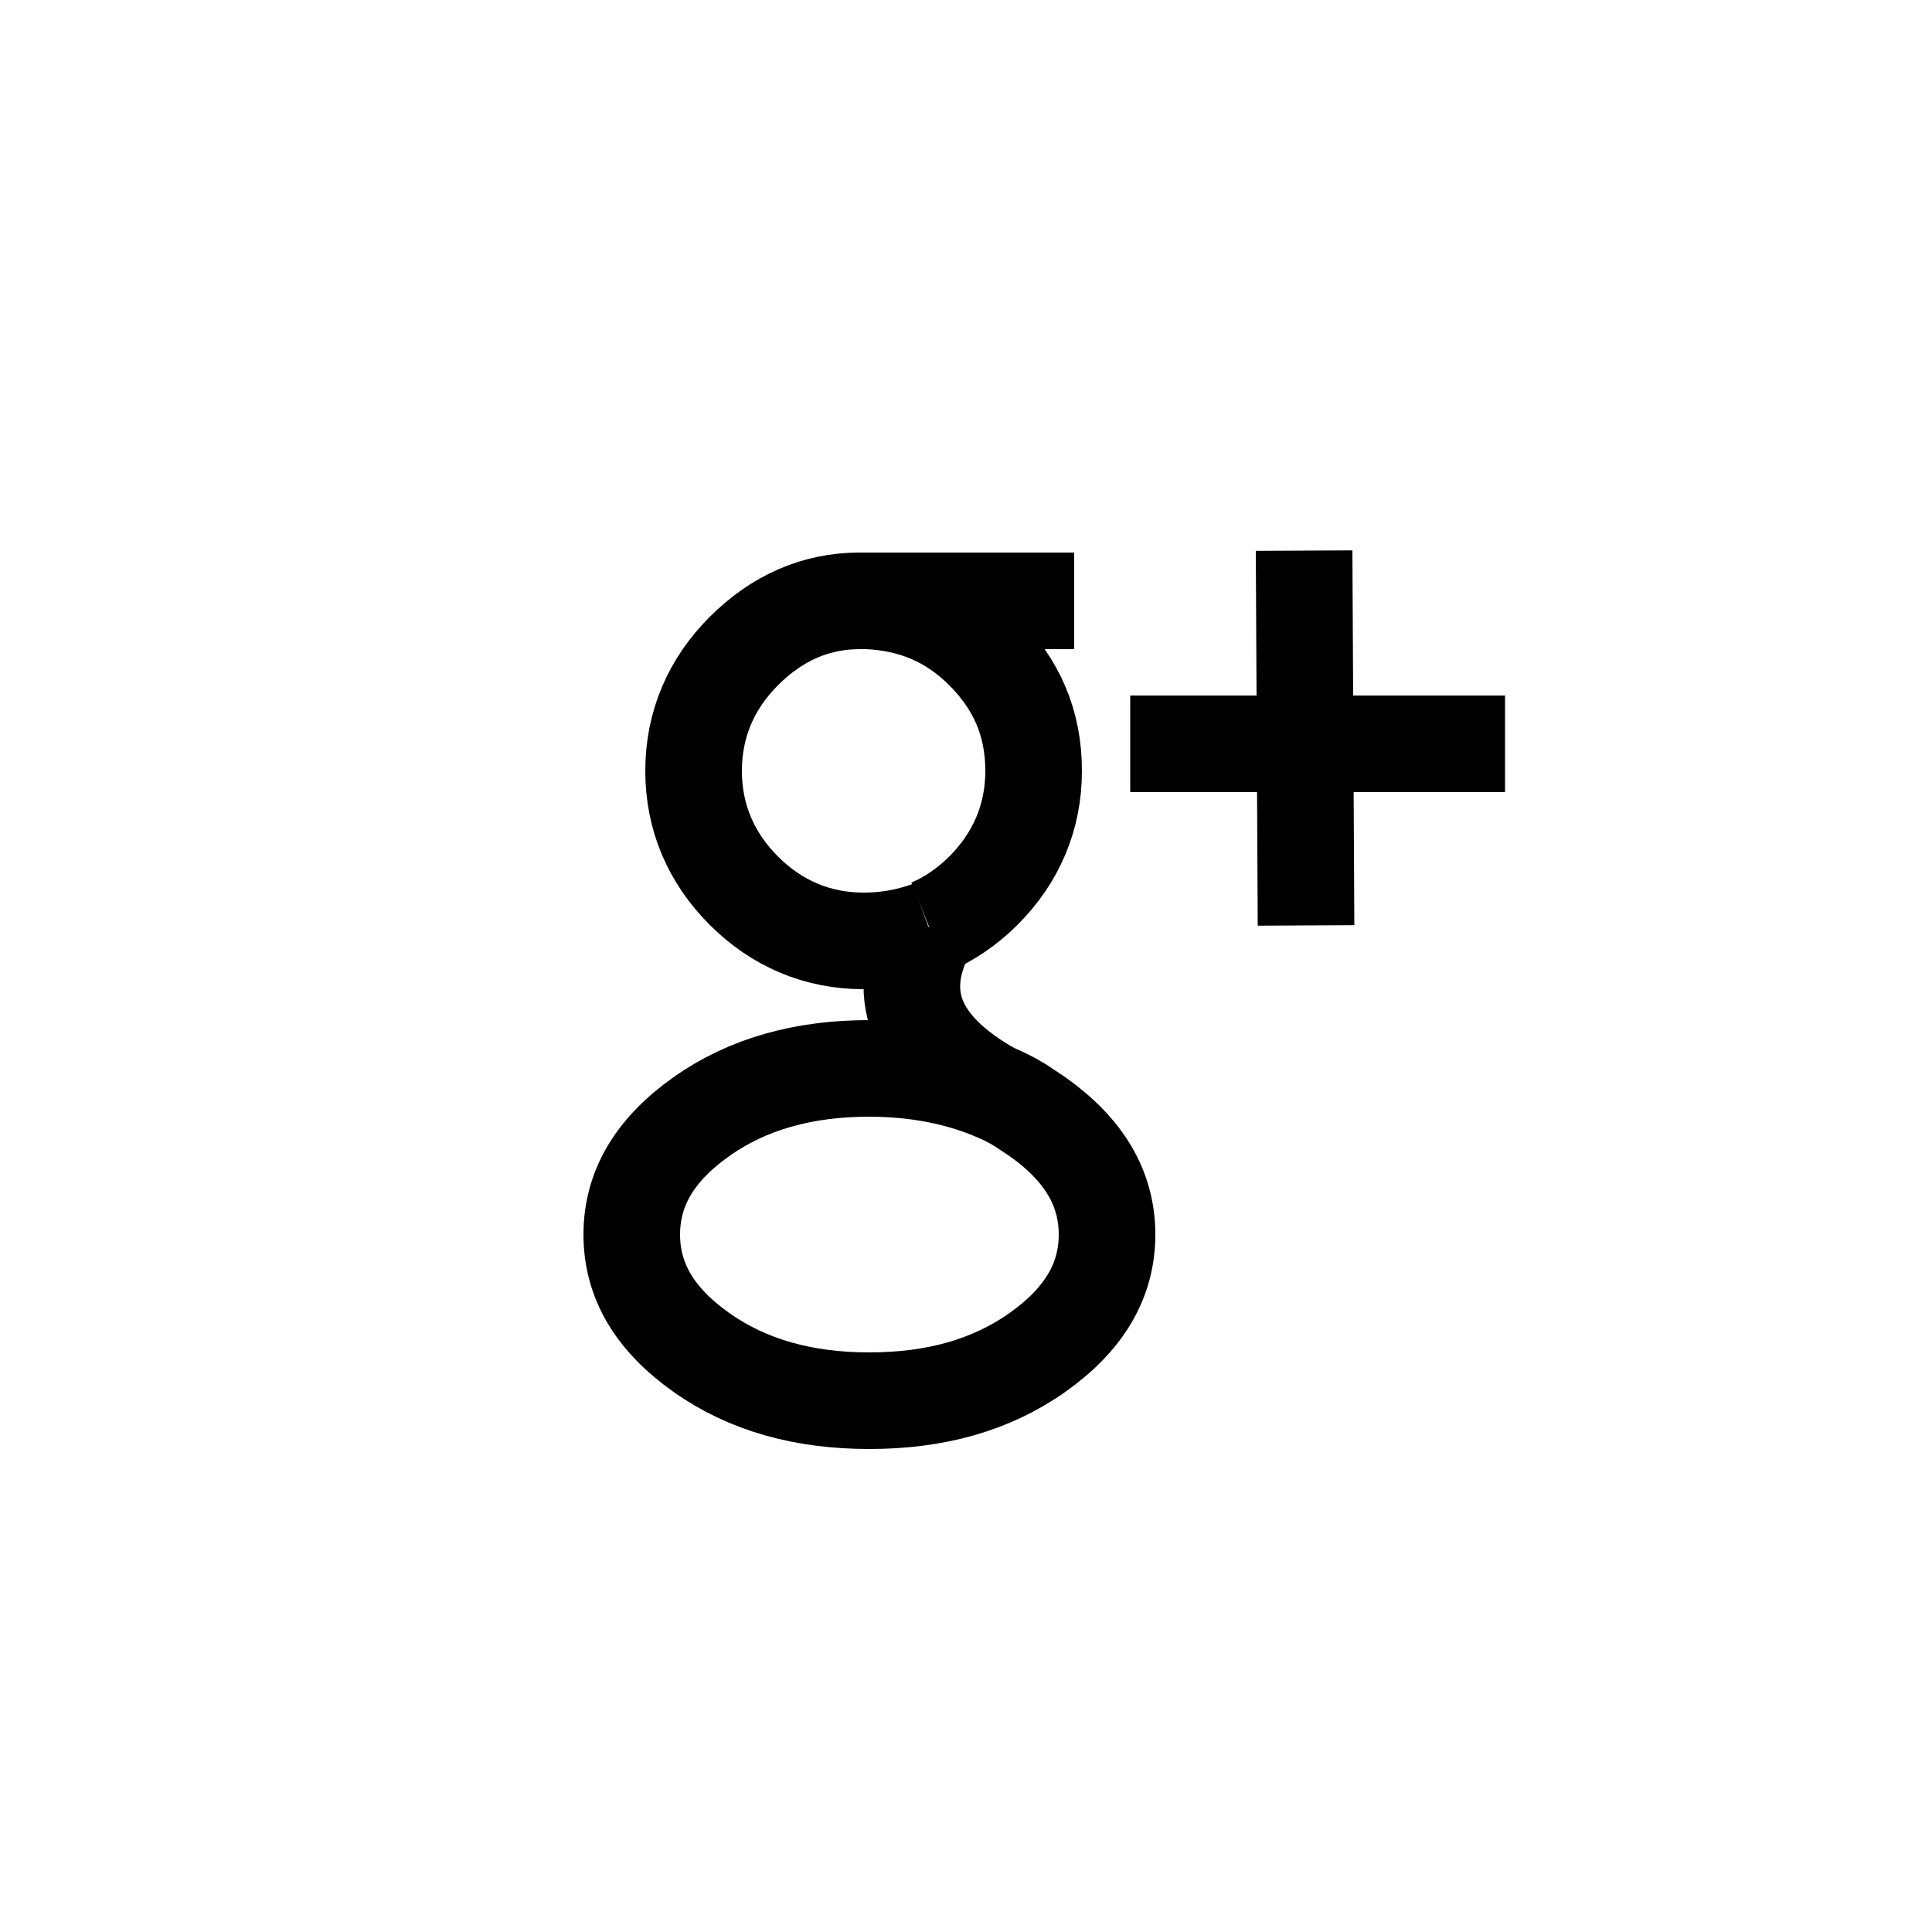 <svg class="icon rss" viewBox="0 0 100 100" >
    <g stroke="#000" stroke-width="5" fill="none">
        <path d="M 45,31.1 L 55.6,31.1" />
        <path d="M 48.1,48 C 49.1,47.6 50.1,46.9 50.9,46.1 52.6,44.4 53.5,42.3 53.5,39.9 53.5,37.4 52.6,35.4 50.9,33.7 49.2,32 47.2,31.2 44.9,31.1" />
        <path d="M 45,31.1 L 44.5,31.1 C 42.2,31.1 40.2,32 38.5,33.7 36.8,35.4 35.9,37.5 35.9,39.9 35.9,42.3 36.8,44.4 38.5,46.1 40.2,47.8 42.3,48.7 44.7,48.7 45.9,48.7 47,48.5 48.1,48.1" />
        <path d="M 51.4,56.5 C 49.5,55.7 47.3,55.3 45,55.3 41.6,55.3 38.7,56.1 36.3,57.8 33.9,59.5 32.7,61.5 32.7,63.9 32.7,66.3 33.9,68.3 36.3,70 38.7,71.7 41.6,72.5 45,72.5 48.4,72.5 51.3,71.7 53.7,70 56.1,68.3 57.3,66.3 57.3,63.9 57.3,61.5 56.1,59.5 53.7,57.8 53.4,57.6 53.1,57.4 52.8,57.2 52.3,56.9 51.9,56.7 51.4,56.5 L 51.4,56.5 Z M 51.4,56.5" />
        <path d="M 51.4,56.5 C 47.3,54.2 46.2,51.4 48.1,48" />
        <path d="M 58.5,38.5 L 77.9,38.5" />
        <path d="M 67.6,47.9 L 67.5,28.5" />
    </g>
</svg>
